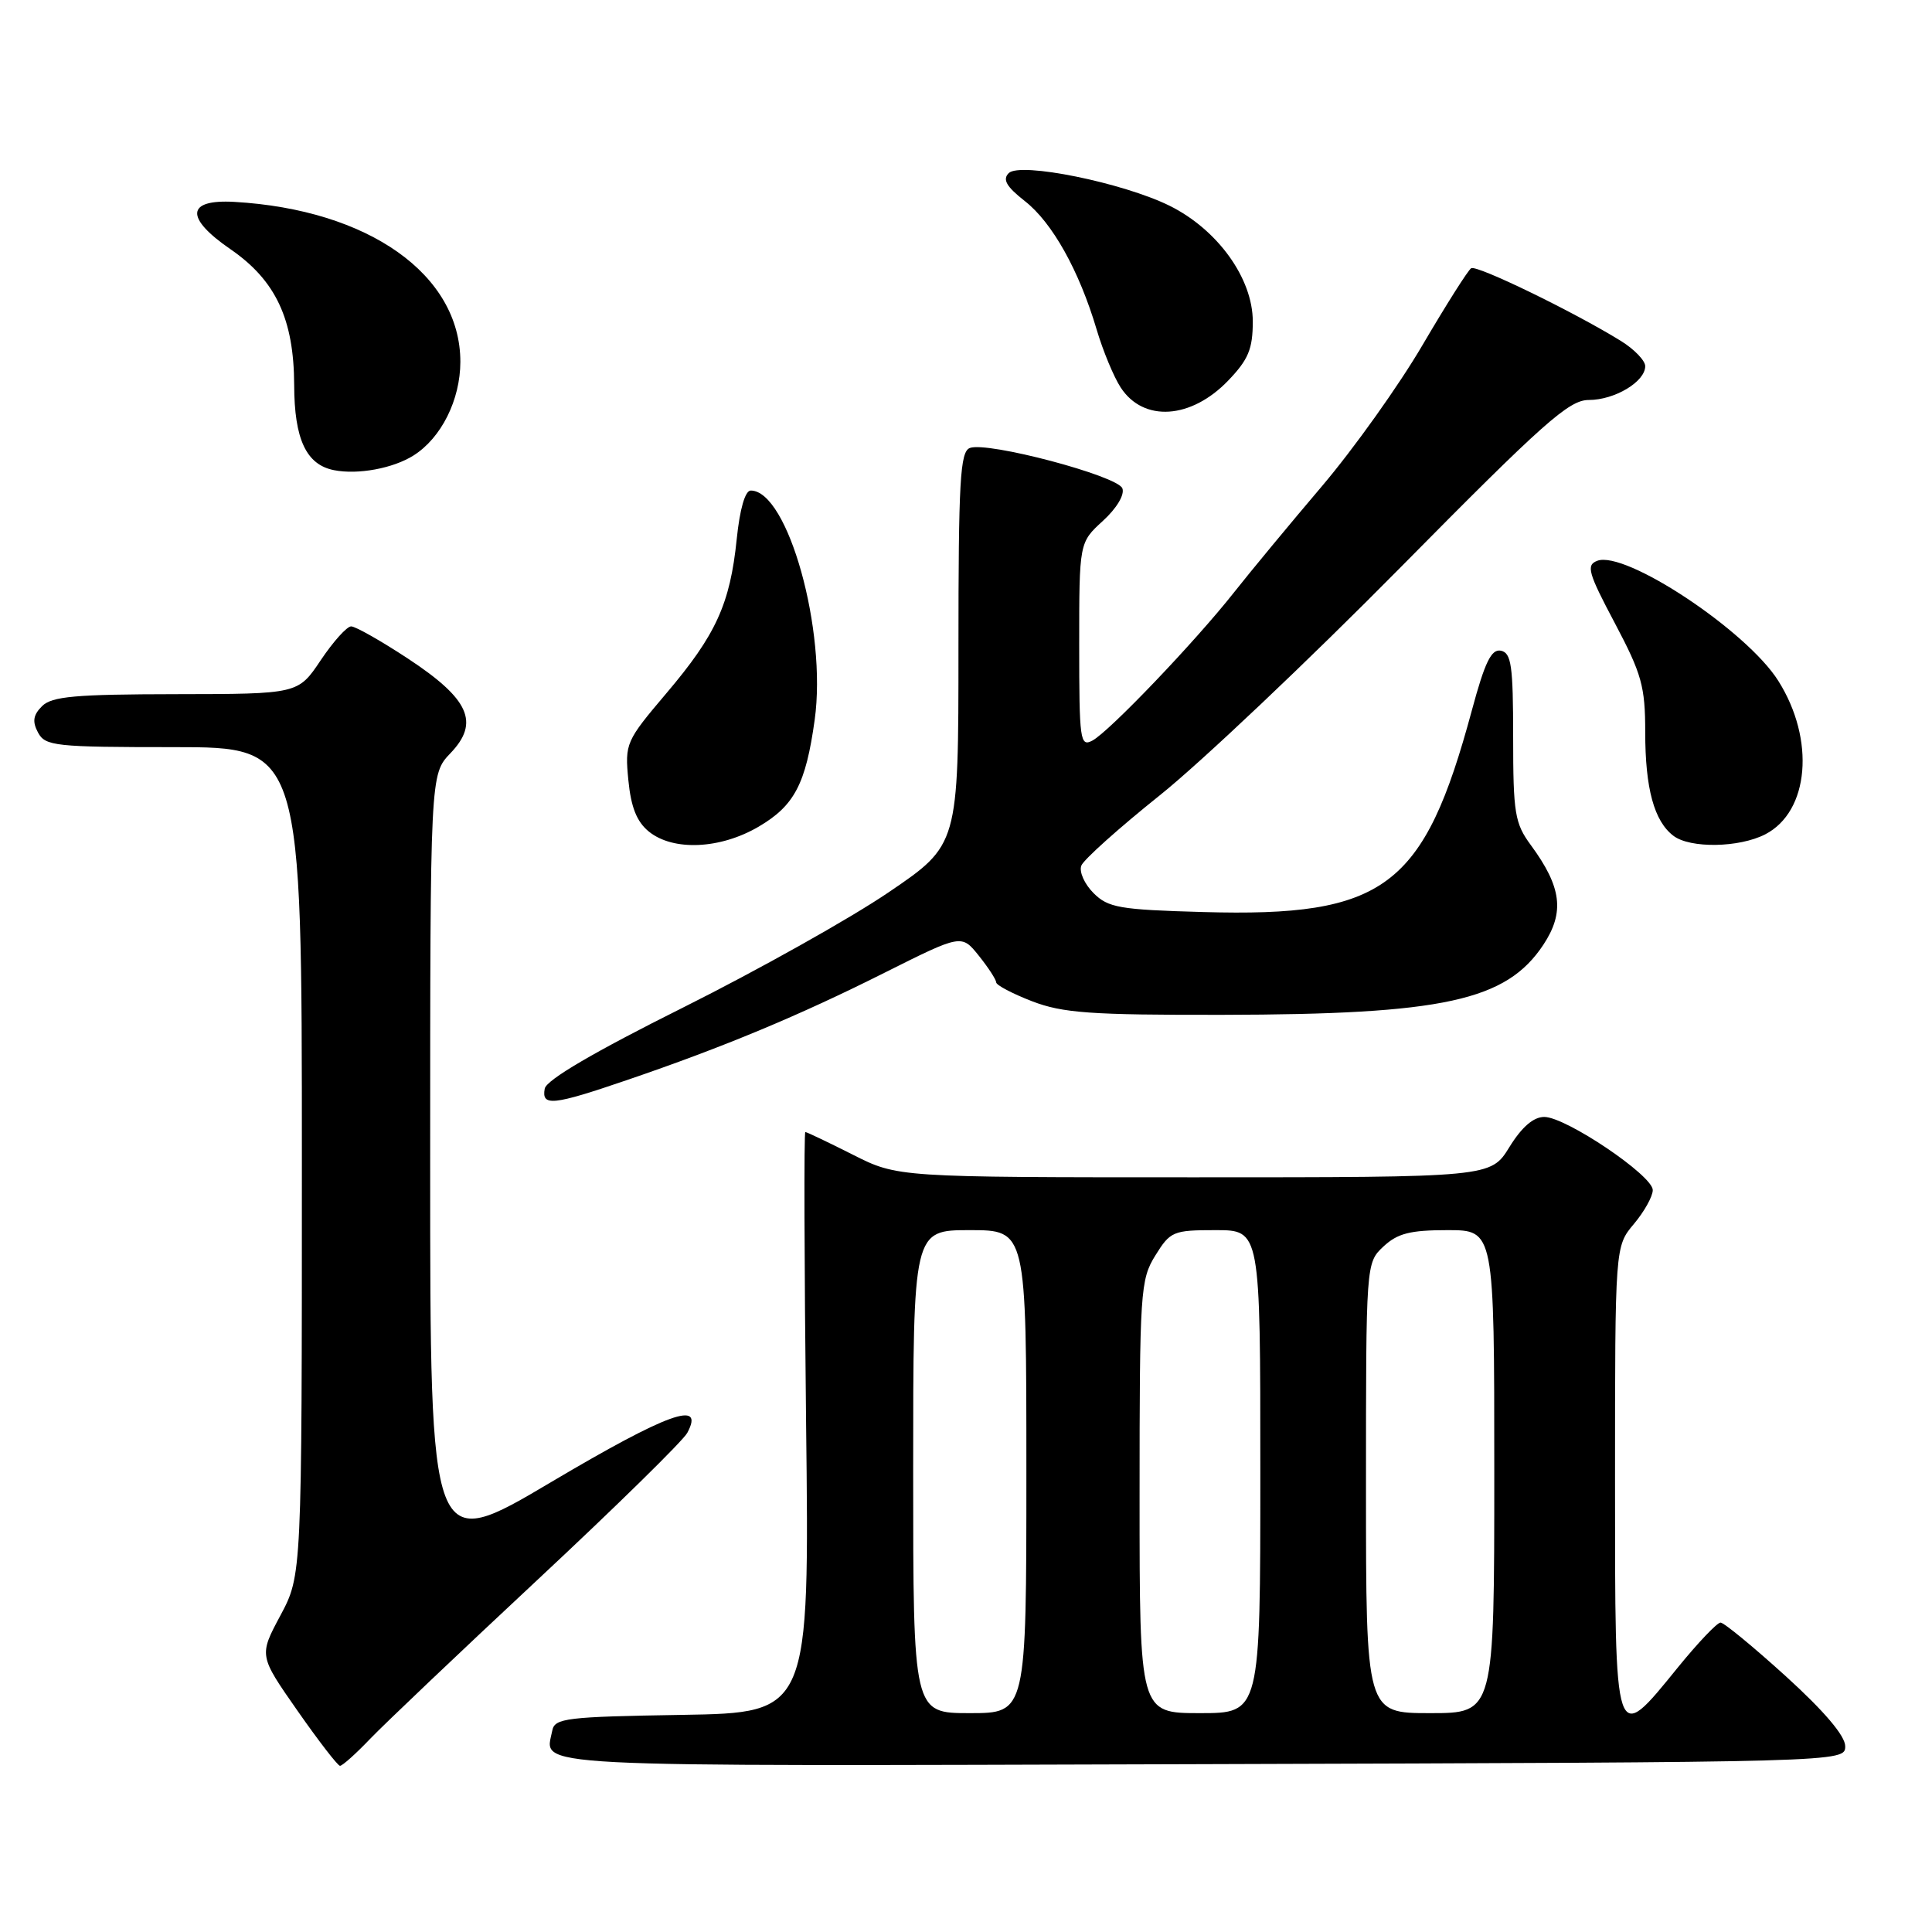 <?xml version="1.0" encoding="UTF-8" standalone="no"?>
<!DOCTYPE svg PUBLIC "-//W3C//DTD SVG 1.1//EN" "http://www.w3.org/Graphics/SVG/1.1/DTD/svg11.dtd" >
<svg xmlns="http://www.w3.org/2000/svg" xmlns:xlink="http://www.w3.org/1999/xlink" version="1.1" viewBox="0 0 256 256">
 <g >
 <path fill="currentColor"
d=" M 49.05 230.40 C 50.95 228.42 60.95 218.92 71.28 209.28 C 81.61 199.64 90.52 190.90 91.07 189.86 C 93.44 185.44 88.51 187.22 73.07 196.36 C 57.00 205.89 57.00 205.89 57.00 154.25 C 57.00 102.61 57.00 102.61 59.69 99.80 C 63.59 95.73 62.19 92.62 54.03 87.25 C 50.47 84.91 47.10 83.00 46.53 83.00 C 45.96 83.00 44.15 85.02 42.50 87.48 C 39.50 91.96 39.50 91.96 23.32 91.98 C 9.98 92.00 6.87 92.27 5.57 93.57 C 4.39 94.75 4.26 95.61 5.04 97.07 C 6.00 98.86 7.30 99.00 23.04 99.00 C 40.00 99.00 40.00 99.00 40.00 153.86 C 40.00 208.72 40.00 208.72 37.16 214.05 C 34.31 219.37 34.31 219.37 39.41 226.67 C 42.21 230.68 44.75 233.97 45.05 233.98 C 45.36 233.99 47.16 232.38 49.05 230.40 Z  M 244.50 231.38 C 244.50 230.01 241.73 226.75 236.65 222.13 C 232.33 218.21 228.43 215.00 227.98 215.00 C 227.53 215.00 224.99 217.67 222.33 220.94 C 213.88 231.34 214.00 231.70 214.00 196.08 C 214.00 165.15 214.00 165.15 216.50 162.18 C 217.87 160.55 219.00 158.53 219.00 157.69 C 219.00 155.76 207.49 148.00 204.62 148.00 C 203.19 148.00 201.64 149.34 200.00 152.00 C 197.53 156.00 197.53 156.00 158.24 156.00 C 118.94 156.00 118.94 156.00 113.00 153.00 C 109.73 151.35 106.90 150.00 106.71 150.00 C 106.52 150.00 106.57 167.31 106.81 188.48 C 107.26 226.95 107.26 226.95 90.39 227.23 C 75.04 227.48 73.49 227.66 73.18 229.31 C 72.23 234.26 67.81 234.03 159.22 233.76 C 244.50 233.50 244.50 233.50 244.50 231.38 Z  M 83.06 143.12 C 95.87 138.75 105.92 134.56 117.19 128.90 C 127.41 123.78 127.41 123.78 129.70 126.64 C 130.96 128.21 131.99 129.80 132.00 130.17 C 132.00 130.53 134.14 131.66 136.75 132.67 C 140.81 134.23 144.47 134.50 162.00 134.47 C 191.28 134.42 199.58 132.61 204.50 125.19 C 207.35 120.88 206.93 117.54 202.85 111.99 C 200.72 109.10 200.50 107.77 200.50 97.67 C 200.50 88.19 200.26 86.50 198.87 86.22 C 197.61 85.97 196.75 87.73 195.02 94.16 C 188.68 117.64 183.50 121.53 159.43 120.85 C 148.33 120.54 146.83 120.28 144.89 118.33 C 143.70 117.14 142.97 115.51 143.28 114.70 C 143.59 113.90 148.27 109.71 153.67 105.39 C 159.08 101.07 173.40 87.51 185.50 75.26 C 204.56 55.96 207.90 52.99 210.53 53.00 C 213.95 53.00 218.00 50.58 218.00 48.52 C 218.00 47.78 216.54 46.26 214.75 45.16 C 208.50 41.30 195.69 35.08 194.94 35.54 C 194.53 35.79 191.64 40.36 188.51 45.69 C 185.39 51.03 179.38 59.46 175.15 64.44 C 170.92 69.42 165.68 75.75 163.51 78.50 C 158.38 85.01 146.99 96.93 144.75 98.13 C 143.12 99.00 143.00 98.11 143.00 85.48 C 143.00 71.89 143.00 71.89 146.14 69.02 C 147.97 67.35 149.04 65.55 148.72 64.71 C 148.08 63.04 130.82 58.47 128.51 59.36 C 127.22 59.85 127.00 63.69 127.00 85.94 C 127.00 111.95 127.00 111.95 117.77 118.22 C 112.69 121.68 100.42 128.55 90.52 133.50 C 78.72 139.39 72.39 143.10 72.18 144.25 C 71.74 146.63 73.23 146.48 83.06 143.12 Z  M 100.52 109.54 C 105.26 106.76 106.77 103.89 107.95 95.38 C 109.59 83.60 104.40 65.00 99.48 65.00 C 98.73 65.00 98.03 67.44 97.62 71.43 C 96.74 80.03 94.87 84.12 88.30 91.86 C 82.92 98.21 82.79 98.50 83.26 103.37 C 83.61 106.96 84.37 108.88 85.98 110.19 C 89.20 112.80 95.44 112.52 100.52 109.54 Z  M 233.91 110.55 C 239.74 107.53 240.55 98.00 235.63 90.21 C 231.44 83.56 215.33 72.89 211.64 74.31 C 210.15 74.88 210.43 75.89 213.97 82.56 C 217.54 89.31 218.00 90.95 218.00 97.02 C 218.00 104.48 219.18 108.81 221.74 110.75 C 223.96 112.44 230.46 112.33 233.91 110.55 Z  M 54.80 60.35 C 58.48 58.02 60.99 52.98 61.00 47.95 C 61.01 36.38 48.83 27.77 31.04 26.75 C 24.67 26.39 24.48 28.86 30.55 33.03 C 36.54 37.16 38.95 42.29 38.98 51.03 C 39.00 58.21 40.58 61.58 44.26 62.30 C 47.42 62.93 52.10 62.06 54.80 60.35 Z  M 162.75 50.42 C 165.42 47.64 166.00 46.24 166.00 42.59 C 166.00 36.89 161.35 30.43 154.99 27.27 C 148.81 24.21 135.16 21.44 133.66 22.94 C 132.81 23.79 133.36 24.73 135.79 26.64 C 139.43 29.48 142.99 35.85 145.31 43.66 C 146.15 46.50 147.59 49.96 148.50 51.35 C 151.52 55.97 157.83 55.55 162.75 50.42 Z  M 121.00 195.00 C 121.00 163.00 121.00 163.00 128.50 163.00 C 136.00 163.00 136.00 163.00 136.00 195.00 C 136.00 227.00 136.00 227.00 128.50 227.00 C 121.00 227.00 121.00 227.00 121.00 195.00 Z  M 151.00 198.37 C 151.00 171.11 151.10 169.57 153.08 166.37 C 155.07 163.16 155.44 163.00 161.08 163.00 C 167.00 163.00 167.00 163.00 167.00 195.00 C 167.00 227.00 167.00 227.00 159.00 227.00 C 151.00 227.00 151.00 227.00 151.00 198.37 Z  M 181.00 197.17 C 181.00 167.35 181.00 167.35 183.31 165.17 C 185.18 163.43 186.84 163.00 191.81 163.00 C 198.00 163.00 198.00 163.00 198.00 195.00 C 198.00 227.00 198.00 227.00 189.50 227.00 C 181.00 227.00 181.00 227.00 181.00 197.17 Z "/>
</g>
</svg>